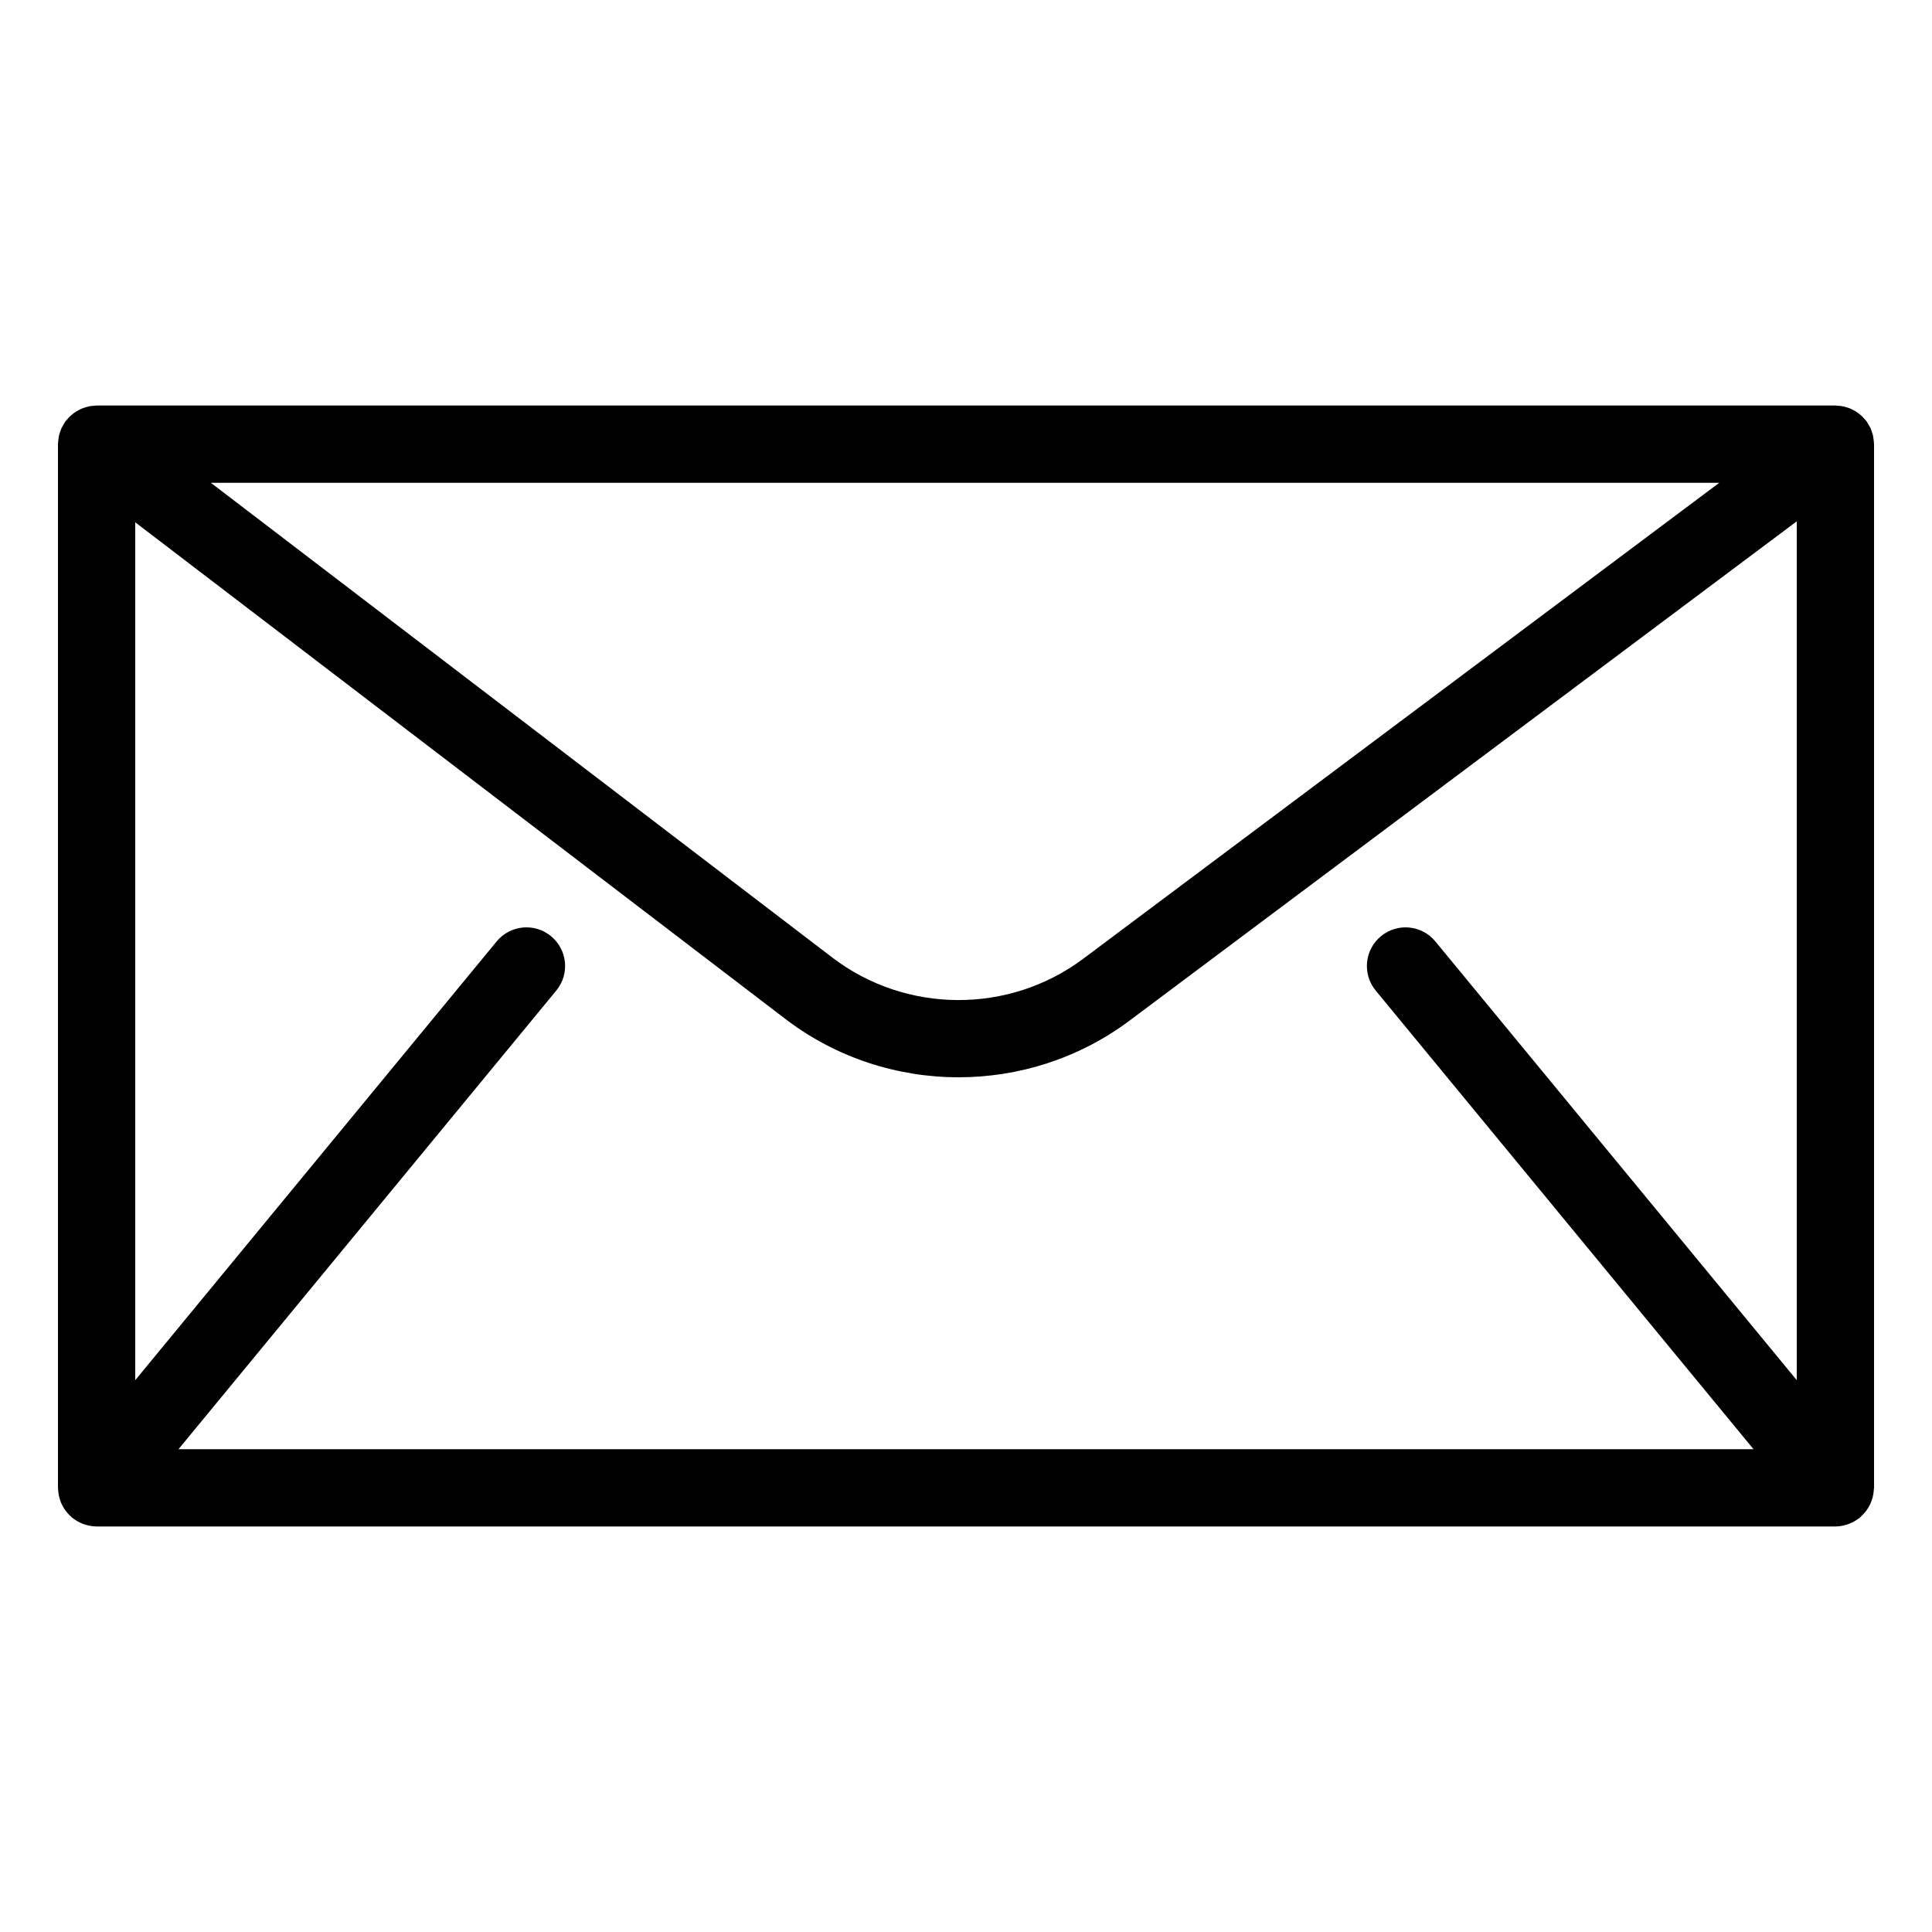 <?xml version="1.0" ?><svg id="Layer_1" style="enable-background:new 0 0 100 100;" version="1.1" viewBox="0 0 100 100" xml:space="preserve" xmlns="http://www.w3.org/2000/svg" xmlns:xlink="http://www.w3.org/1999/xlink"><path d="M96.973,22.72c-0.008-0.057-0.013-0.115-0.025-0.171c-0.015-0.064-0.038-0.127-0.059-0.19  c-0.021-0.062-0.039-0.125-0.065-0.184c-0.024-0.054-0.056-0.105-0.085-0.157c-0.036-0.063-0.07-0.127-0.112-0.186  c-0.009-0.013-0.015-0.028-0.025-0.041c-0.027-0.036-0.061-0.064-0.09-0.097c-0.047-0.054-0.092-0.108-0.144-0.157  c-0.046-0.044-0.096-0.081-0.145-0.12c-0.053-0.041-0.105-0.081-0.161-0.117c-0.054-0.034-0.109-0.062-0.165-0.09  c-0.06-0.03-0.119-0.06-0.182-0.084c-0.059-0.023-0.12-0.039-0.181-0.056c-0.063-0.017-0.125-0.035-0.19-0.046  c-0.07-0.012-0.141-0.017-0.212-0.021C95.087,21,95.045,20.989,95,20.989H5c-0.043,0-0.084,0.01-0.126,0.013  c-0.069,0.004-0.137,0.009-0.206,0.021c-0.066,0.011-0.129,0.027-0.192,0.045c-0.061,0.017-0.121,0.034-0.18,0.056  c-0.063,0.024-0.122,0.052-0.182,0.082c-0.056,0.028-0.112,0.057-0.166,0.09c-0.057,0.035-0.11,0.075-0.163,0.116  c-0.049,0.038-0.098,0.076-0.144,0.119c-0.053,0.049-0.1,0.103-0.148,0.158c-0.027,0.031-0.058,0.056-0.083,0.088  c-0.012,0.015-0.018,0.032-0.029,0.047c-0.043,0.059-0.079,0.123-0.115,0.187c-0.029,0.052-0.06,0.103-0.085,0.156  c-0.027,0.06-0.047,0.123-0.068,0.186c-0.021,0.062-0.043,0.123-0.058,0.187c-0.013,0.058-0.02,0.118-0.028,0.178  c-0.01,0.072-0.02,0.144-0.022,0.216C3.005,22.952,3,22.97,3,22.989v54.021c0,0.031,0.008,0.061,0.009,0.092  c0.003,0.07,0.01,0.139,0.021,0.208c0.01,0.063,0.021,0.125,0.036,0.186c0.016,0.063,0.036,0.124,0.057,0.185  c0.022,0.062,0.045,0.122,0.073,0.18c0.027,0.058,0.058,0.113,0.091,0.168c0.034,0.057,0.069,0.112,0.109,0.165  c0.037,0.049,0.076,0.096,0.118,0.143c0.048,0.054,0.098,0.104,0.151,0.152c0.022,0.02,0.039,0.044,0.063,0.064  c0.027,0.022,0.056,0.037,0.083,0.057c0.045,0.033,0.09,0.065,0.138,0.094c0.061,0.038,0.123,0.071,0.187,0.102  c0.046,0.022,0.091,0.044,0.138,0.063c0.075,0.029,0.151,0.051,0.228,0.071c0.042,0.011,0.082,0.024,0.124,0.032  c0.123,0.023,0.247,0.038,0.371,0.038c0,0,0,0,0,0s0,0,0,0h90c0,0,0,0,0,0s0,0,0,0c0.125,0,0.249-0.014,0.372-0.038  c0.042-0.008,0.081-0.021,0.122-0.032c0.078-0.02,0.155-0.042,0.231-0.072c0.047-0.018,0.091-0.04,0.136-0.062  c0.065-0.031,0.128-0.064,0.19-0.103c0.047-0.029,0.092-0.06,0.136-0.093c0.027-0.02,0.057-0.036,0.084-0.058  c0.024-0.019,0.041-0.043,0.063-0.064c0.053-0.048,0.103-0.099,0.151-0.152c0.042-0.046,0.081-0.093,0.118-0.143  c0.039-0.053,0.075-0.108,0.109-0.165c0.033-0.055,0.064-0.11,0.091-0.168c0.028-0.059,0.051-0.119,0.073-0.18  c0.022-0.061,0.042-0.122,0.058-0.185c0.015-0.061,0.026-0.122,0.036-0.185c0.011-0.07,0.018-0.139,0.021-0.209  C96.992,77.071,97,77.042,97,77.011V22.989c0-0.016-0.004-0.031-0.005-0.046C96.994,22.868,96.983,22.795,96.973,22.72z   M74.294,48.729c-0.702-0.853-1.964-0.975-2.815-0.272c-0.853,0.702-0.975,1.962-0.272,2.815l19.555,23.739H9.238l19.555-23.739  c0.703-0.853,0.581-2.113-0.272-2.815c-0.853-0.703-2.113-0.581-2.815,0.272L7,71.438V27.034l33.654,25.709  c2.632,2.011,5.796,3.017,8.962,3.017c3.116,0,6.234-0.976,8.843-2.929L93,26.984v44.453L74.294,48.729z M10.913,24.989H88.99  L56.063,49.628c-3.836,2.87-9.172,2.844-12.981-0.064L10.913,24.989z"/></svg>